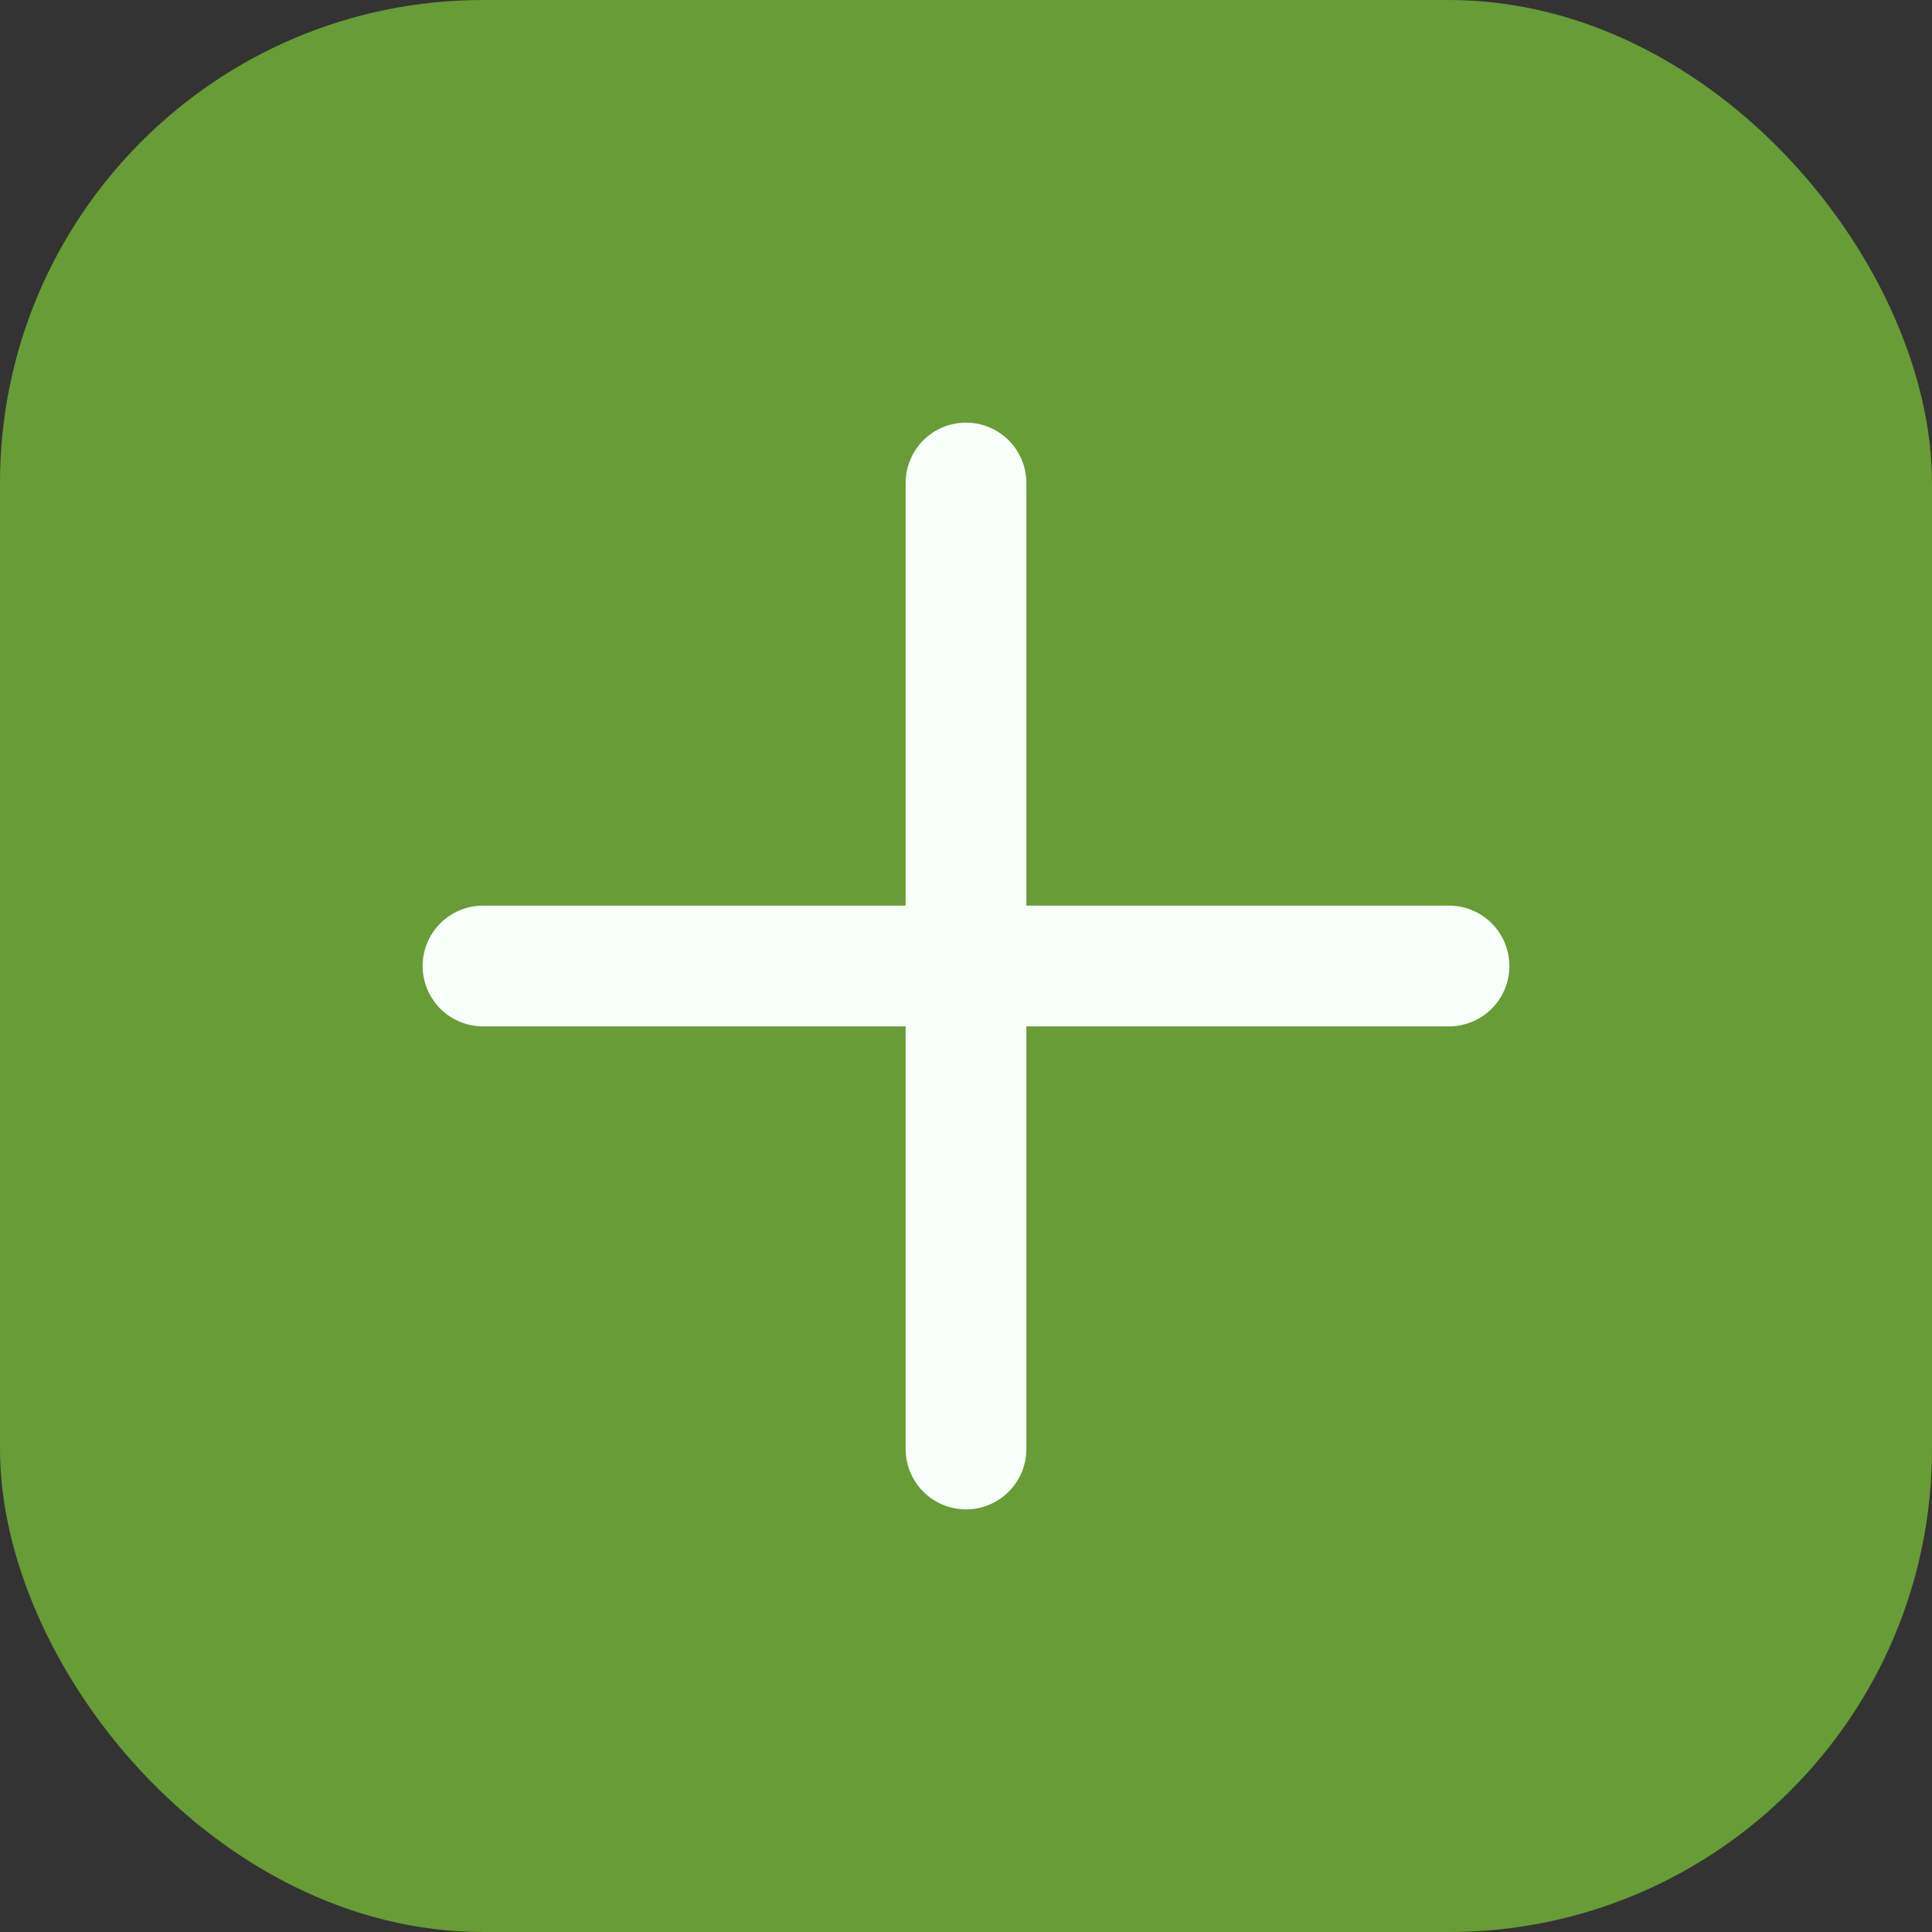<svg width="32" height="32" viewBox="0 0 32 32" fill="none" xmlns="http://www.w3.org/2000/svg">
<rect x="0" y="0" width="32" height="32" fill="#333333" stroke="none"/>
<rect width="32" height="32" rx="8" fill="#689C36"/>
<path d="M16 8V24M24 16L8 16" stroke="#F7FFFA" stroke-width="2" stroke-linecap="round" stroke-linejoin="round"/>
</svg>
